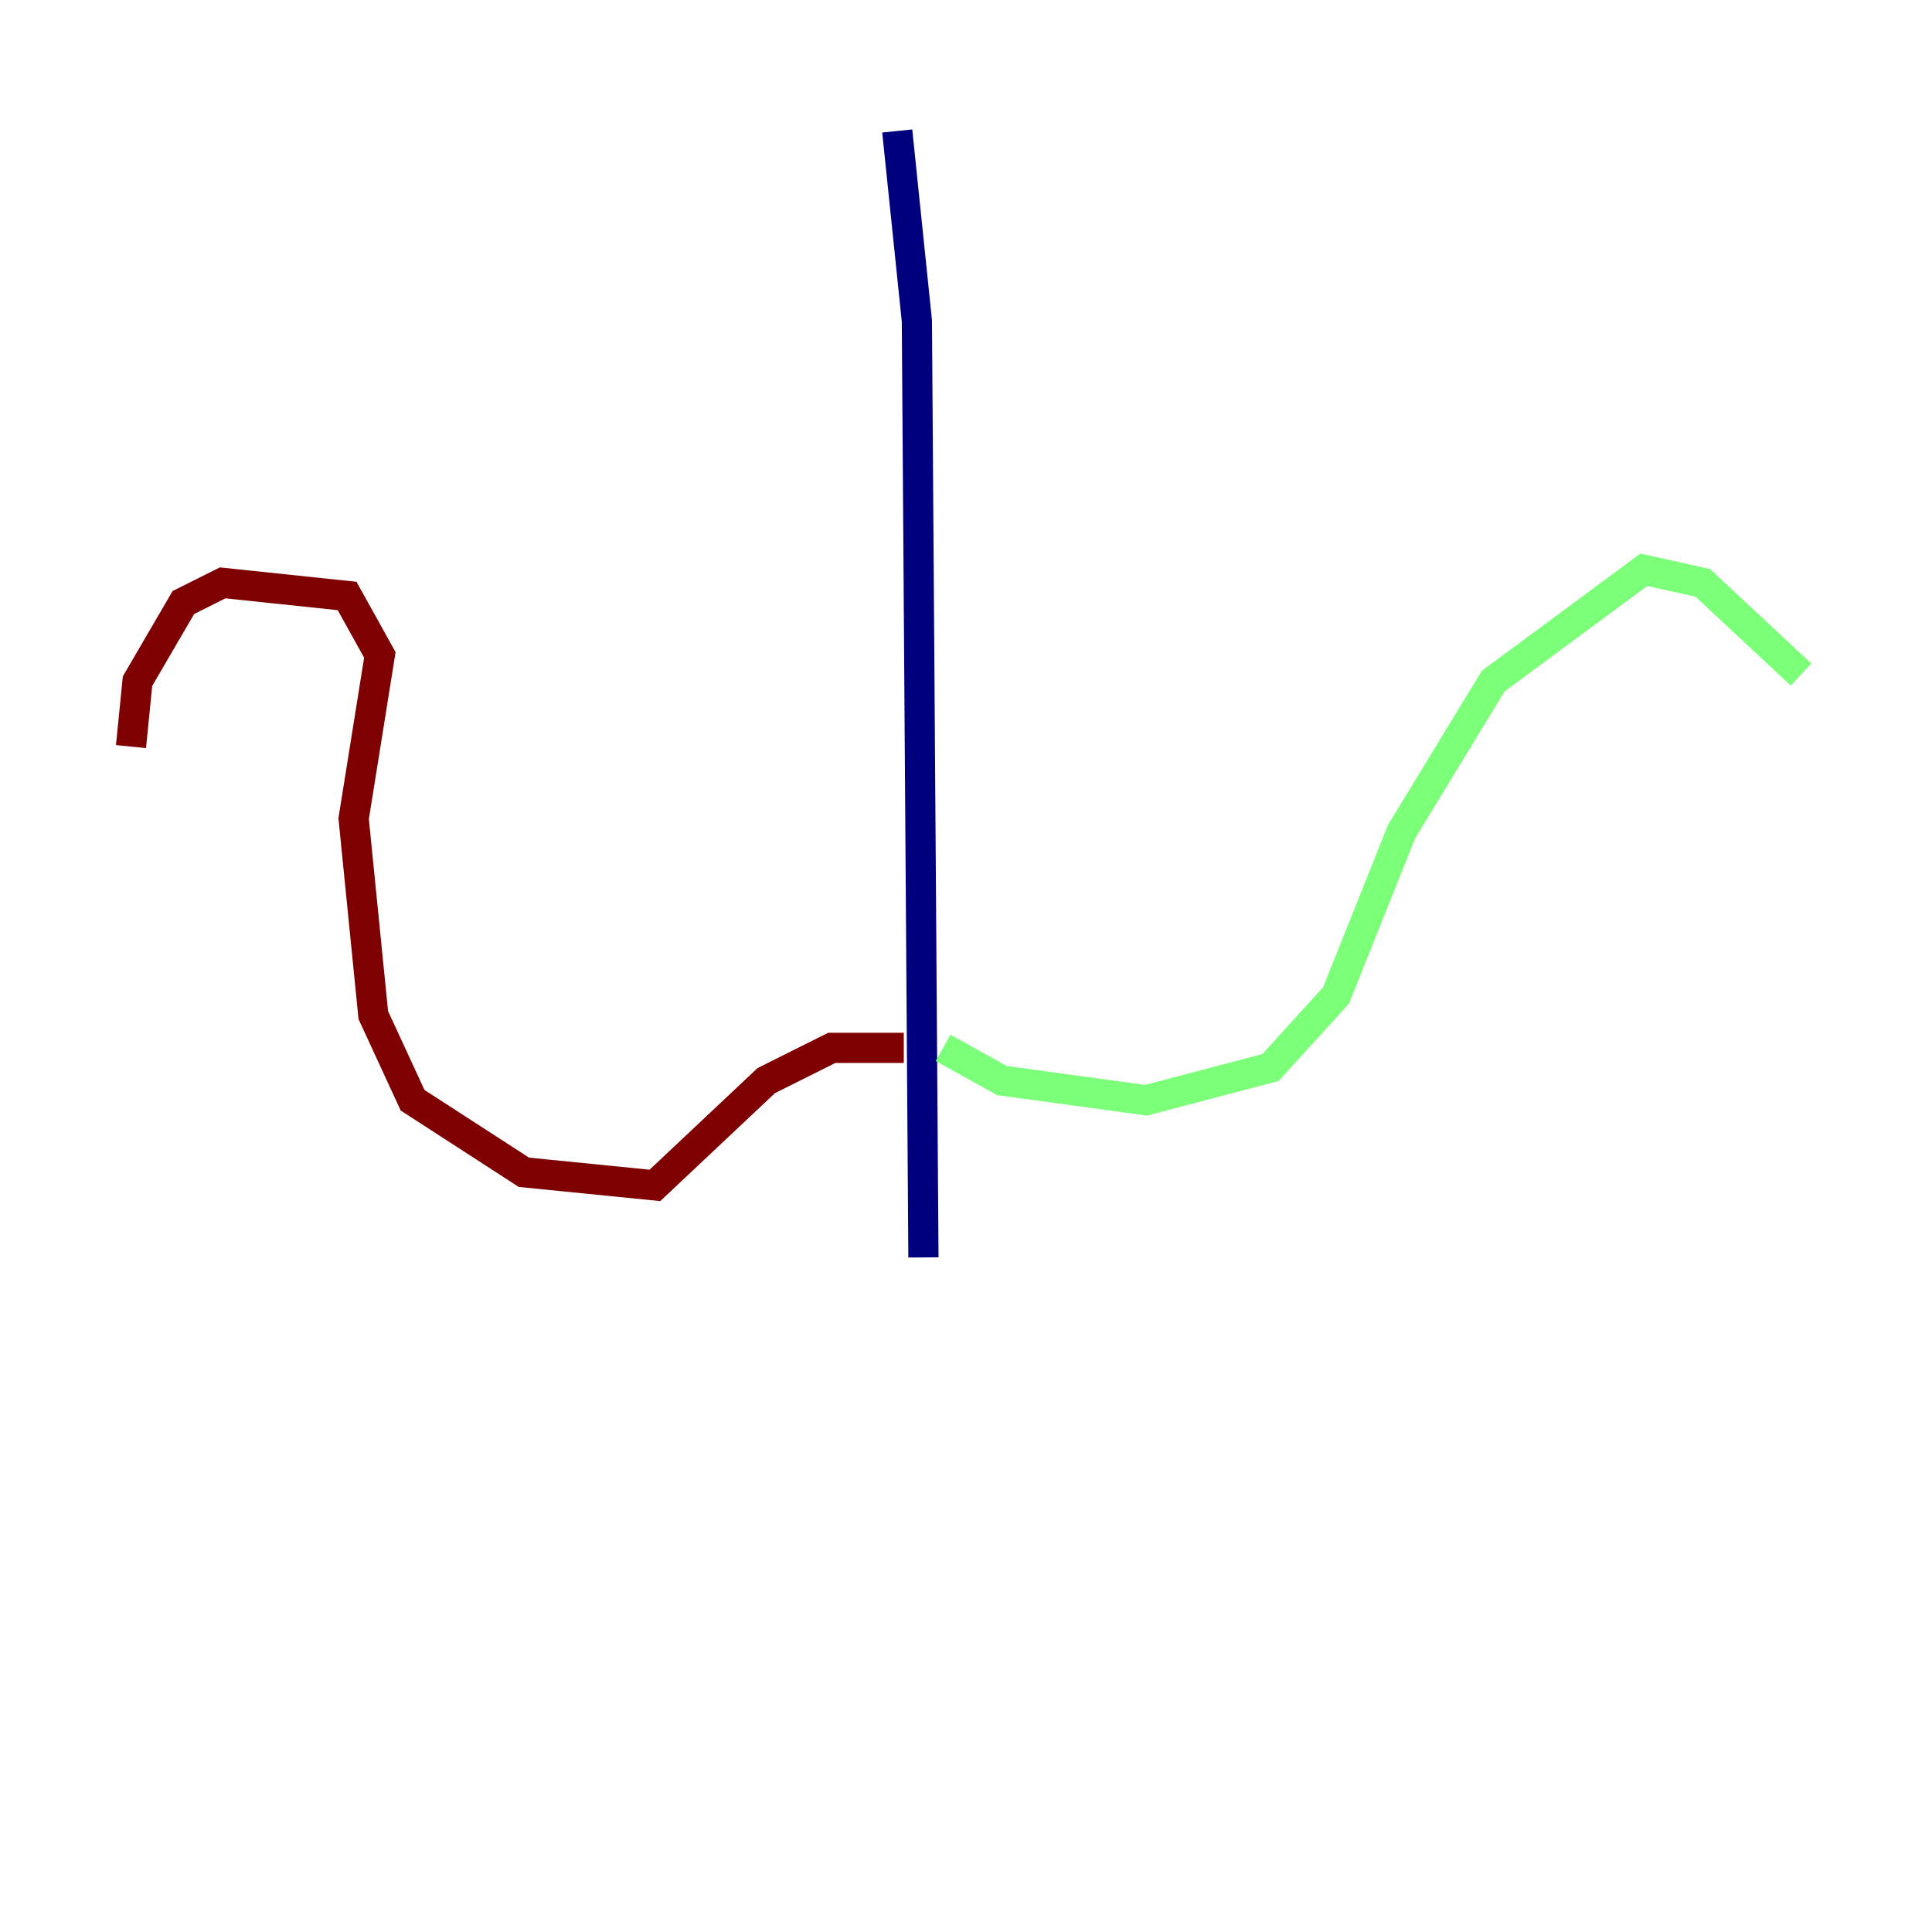 <?xml version="1.0" encoding="utf-8" ?>
<svg baseProfile="tiny" height="128" version="1.2" viewBox="0,0,128,128" width="128" xmlns="http://www.w3.org/2000/svg" xmlns:ev="http://www.w3.org/2001/xml-events" xmlns:xlink="http://www.w3.org/1999/xlink"><defs /><polyline fill="none" points="59.444,8.678 60.746,21.261 61.18,83.308" stroke="#00007f" stroke-width="2" /><polyline fill="none" points="62.481,69.424 66.386,71.593 75.932,72.895 84.176,70.725 88.515,65.953 92.854,55.105 98.929,45.125 108.909,37.749 112.814,38.617 119.322,44.691" stroke="#7cff79" stroke-width="2" /><polyline fill="none" points="59.878,69.424 55.105,69.424 50.766,71.593 43.39,78.536 34.712,77.668 27.336,72.895 24.732,67.254 23.43,54.237 25.166,43.39 22.997,39.485 14.752,38.617 12.149,39.919 9.112,45.125 8.678,49.464" stroke="#7f0000" stroke-width="2" /></svg>